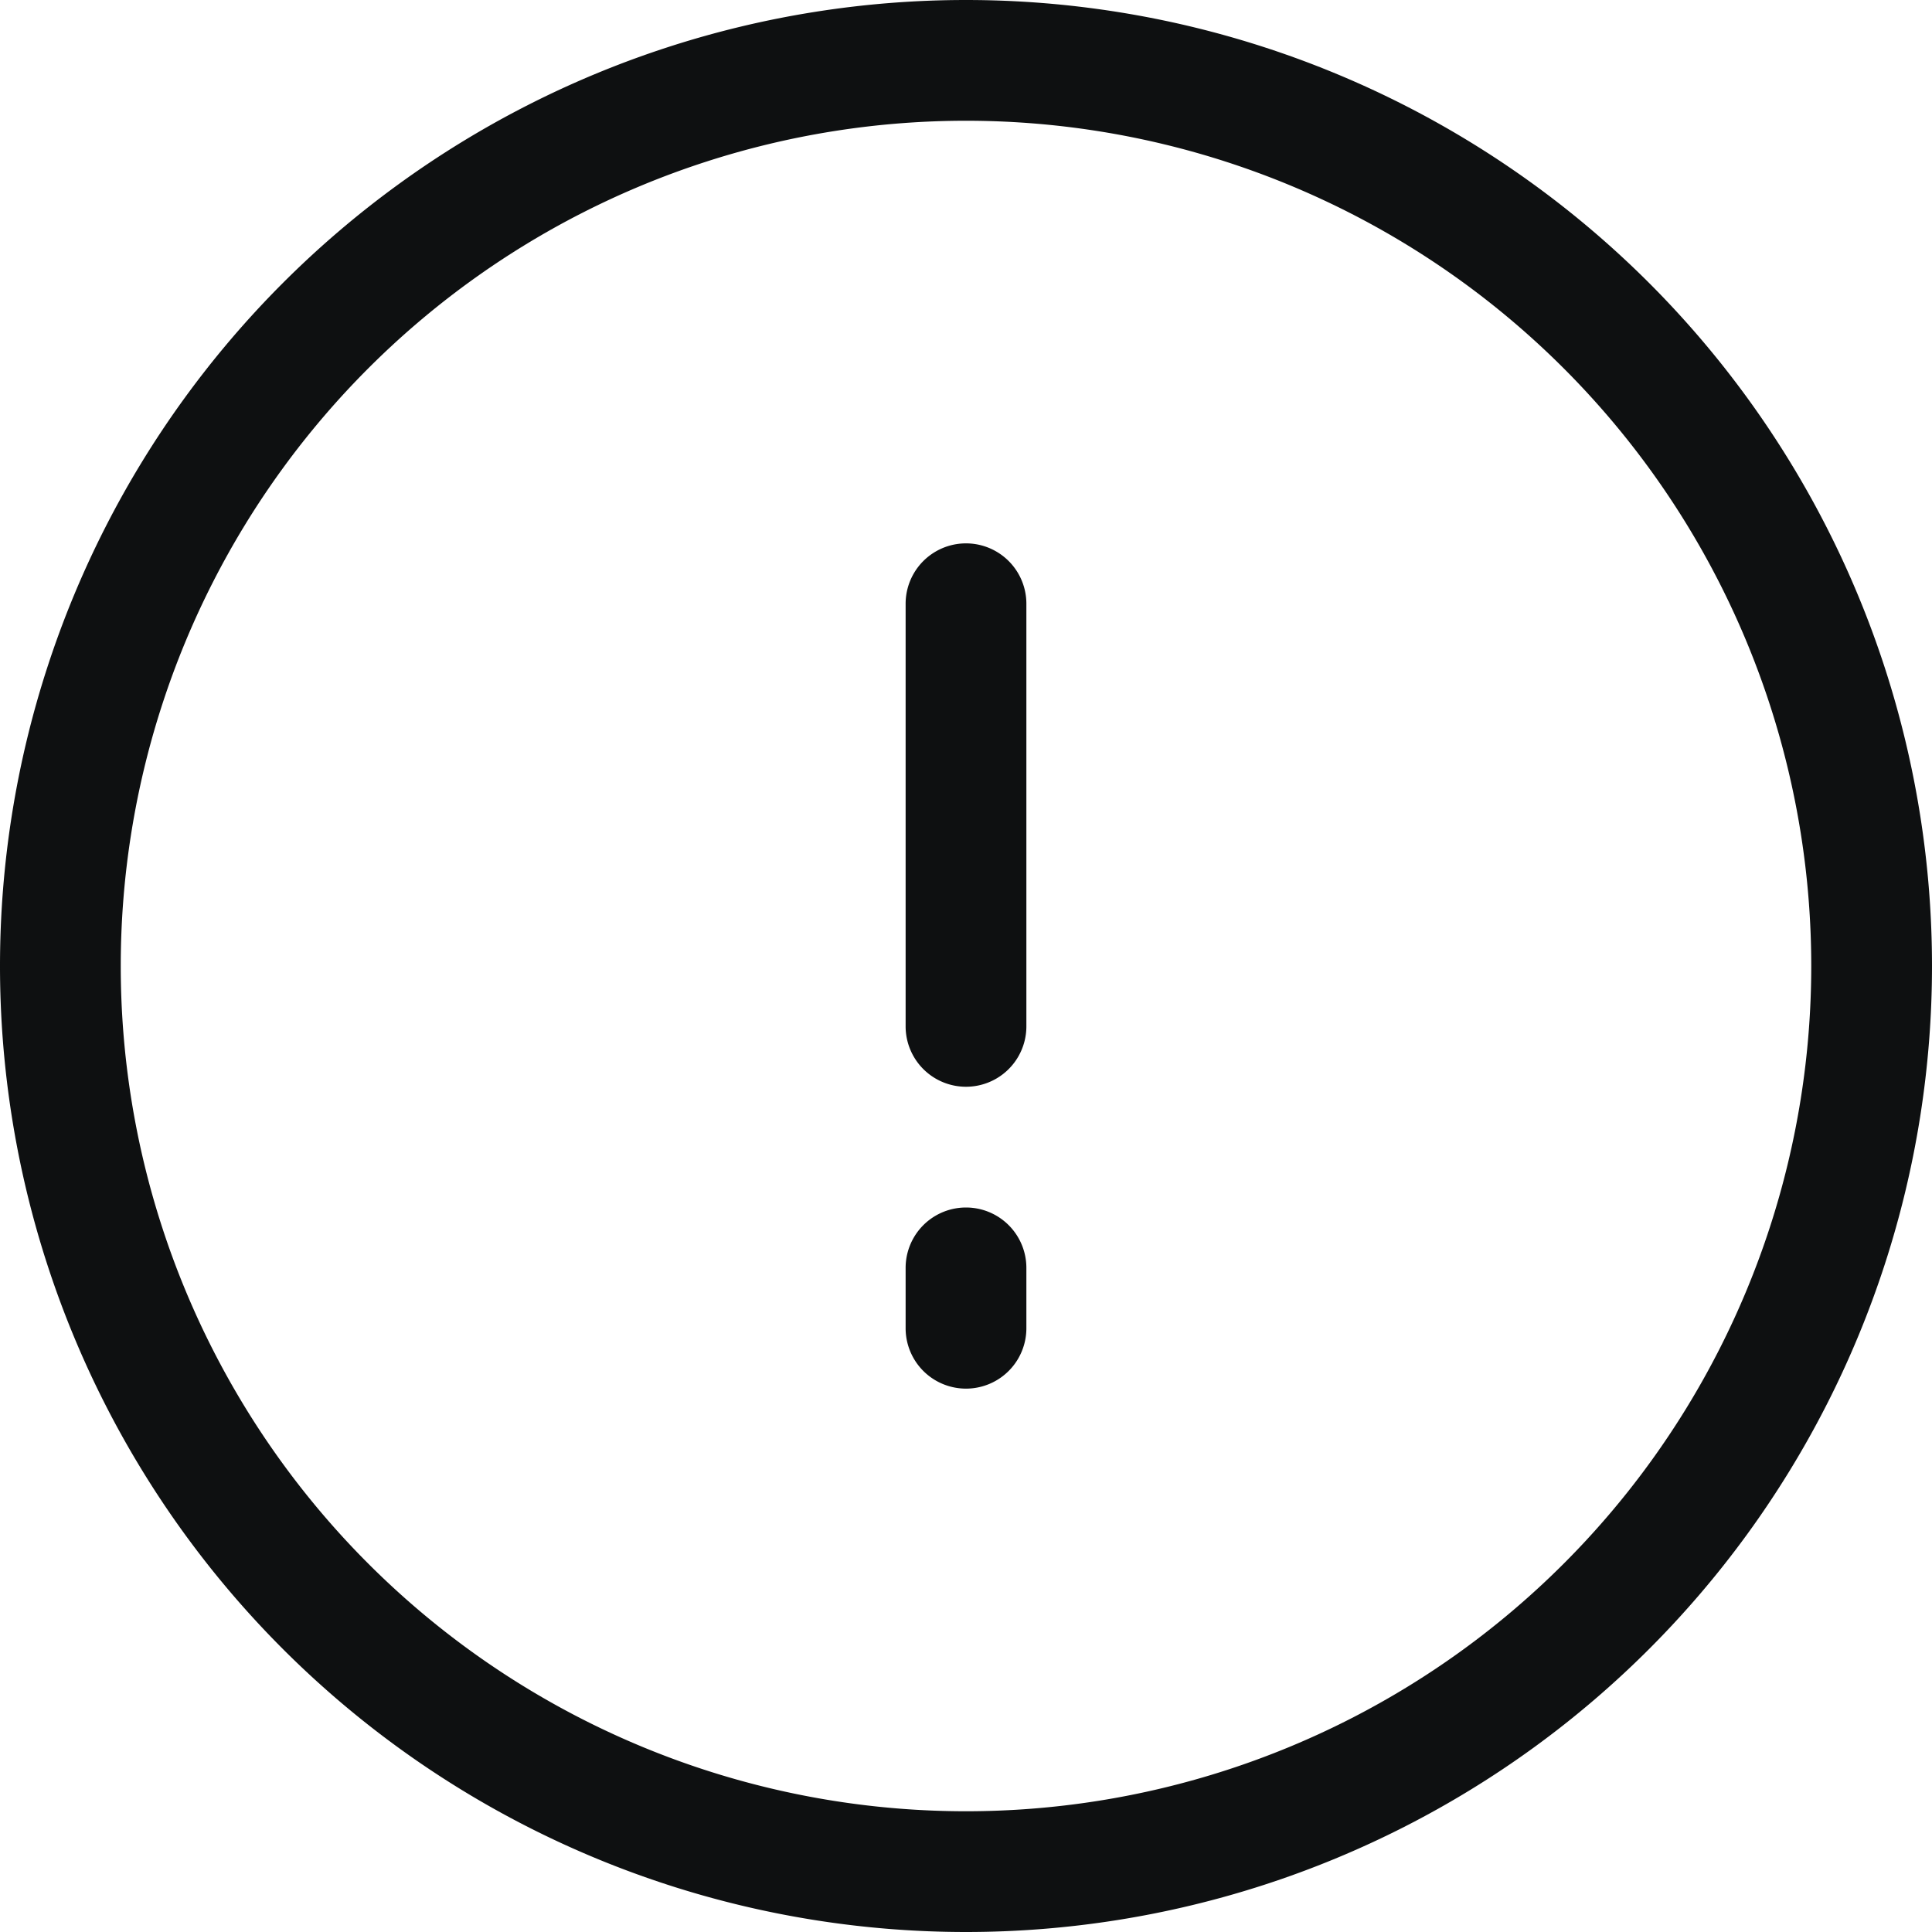 <svg xmlns="http://www.w3.org/2000/svg" fill="none" viewBox="0 0 12 12"><path fill="#0E1011" d="M6.375 3.75a.375.375 0 1 0-.75 0v2.625a.375.375 0 1 0 .75 0V3.75ZM6.375 7.875a.375.375 0 1 0-.75 0v.375a.375.375 0 0 0 .75 0v-.375Z"/><path fill="#0E1011" fill-rule="evenodd" d="M6 12A6 6 0 1 0 6 0a6 6 0 0 0 0 12Zm5.25-6A5.25 5.25 0 1 1 .75 6a5.25 5.25 0 0 1 10.5 0Z" clip-rule="evenodd"/></svg>